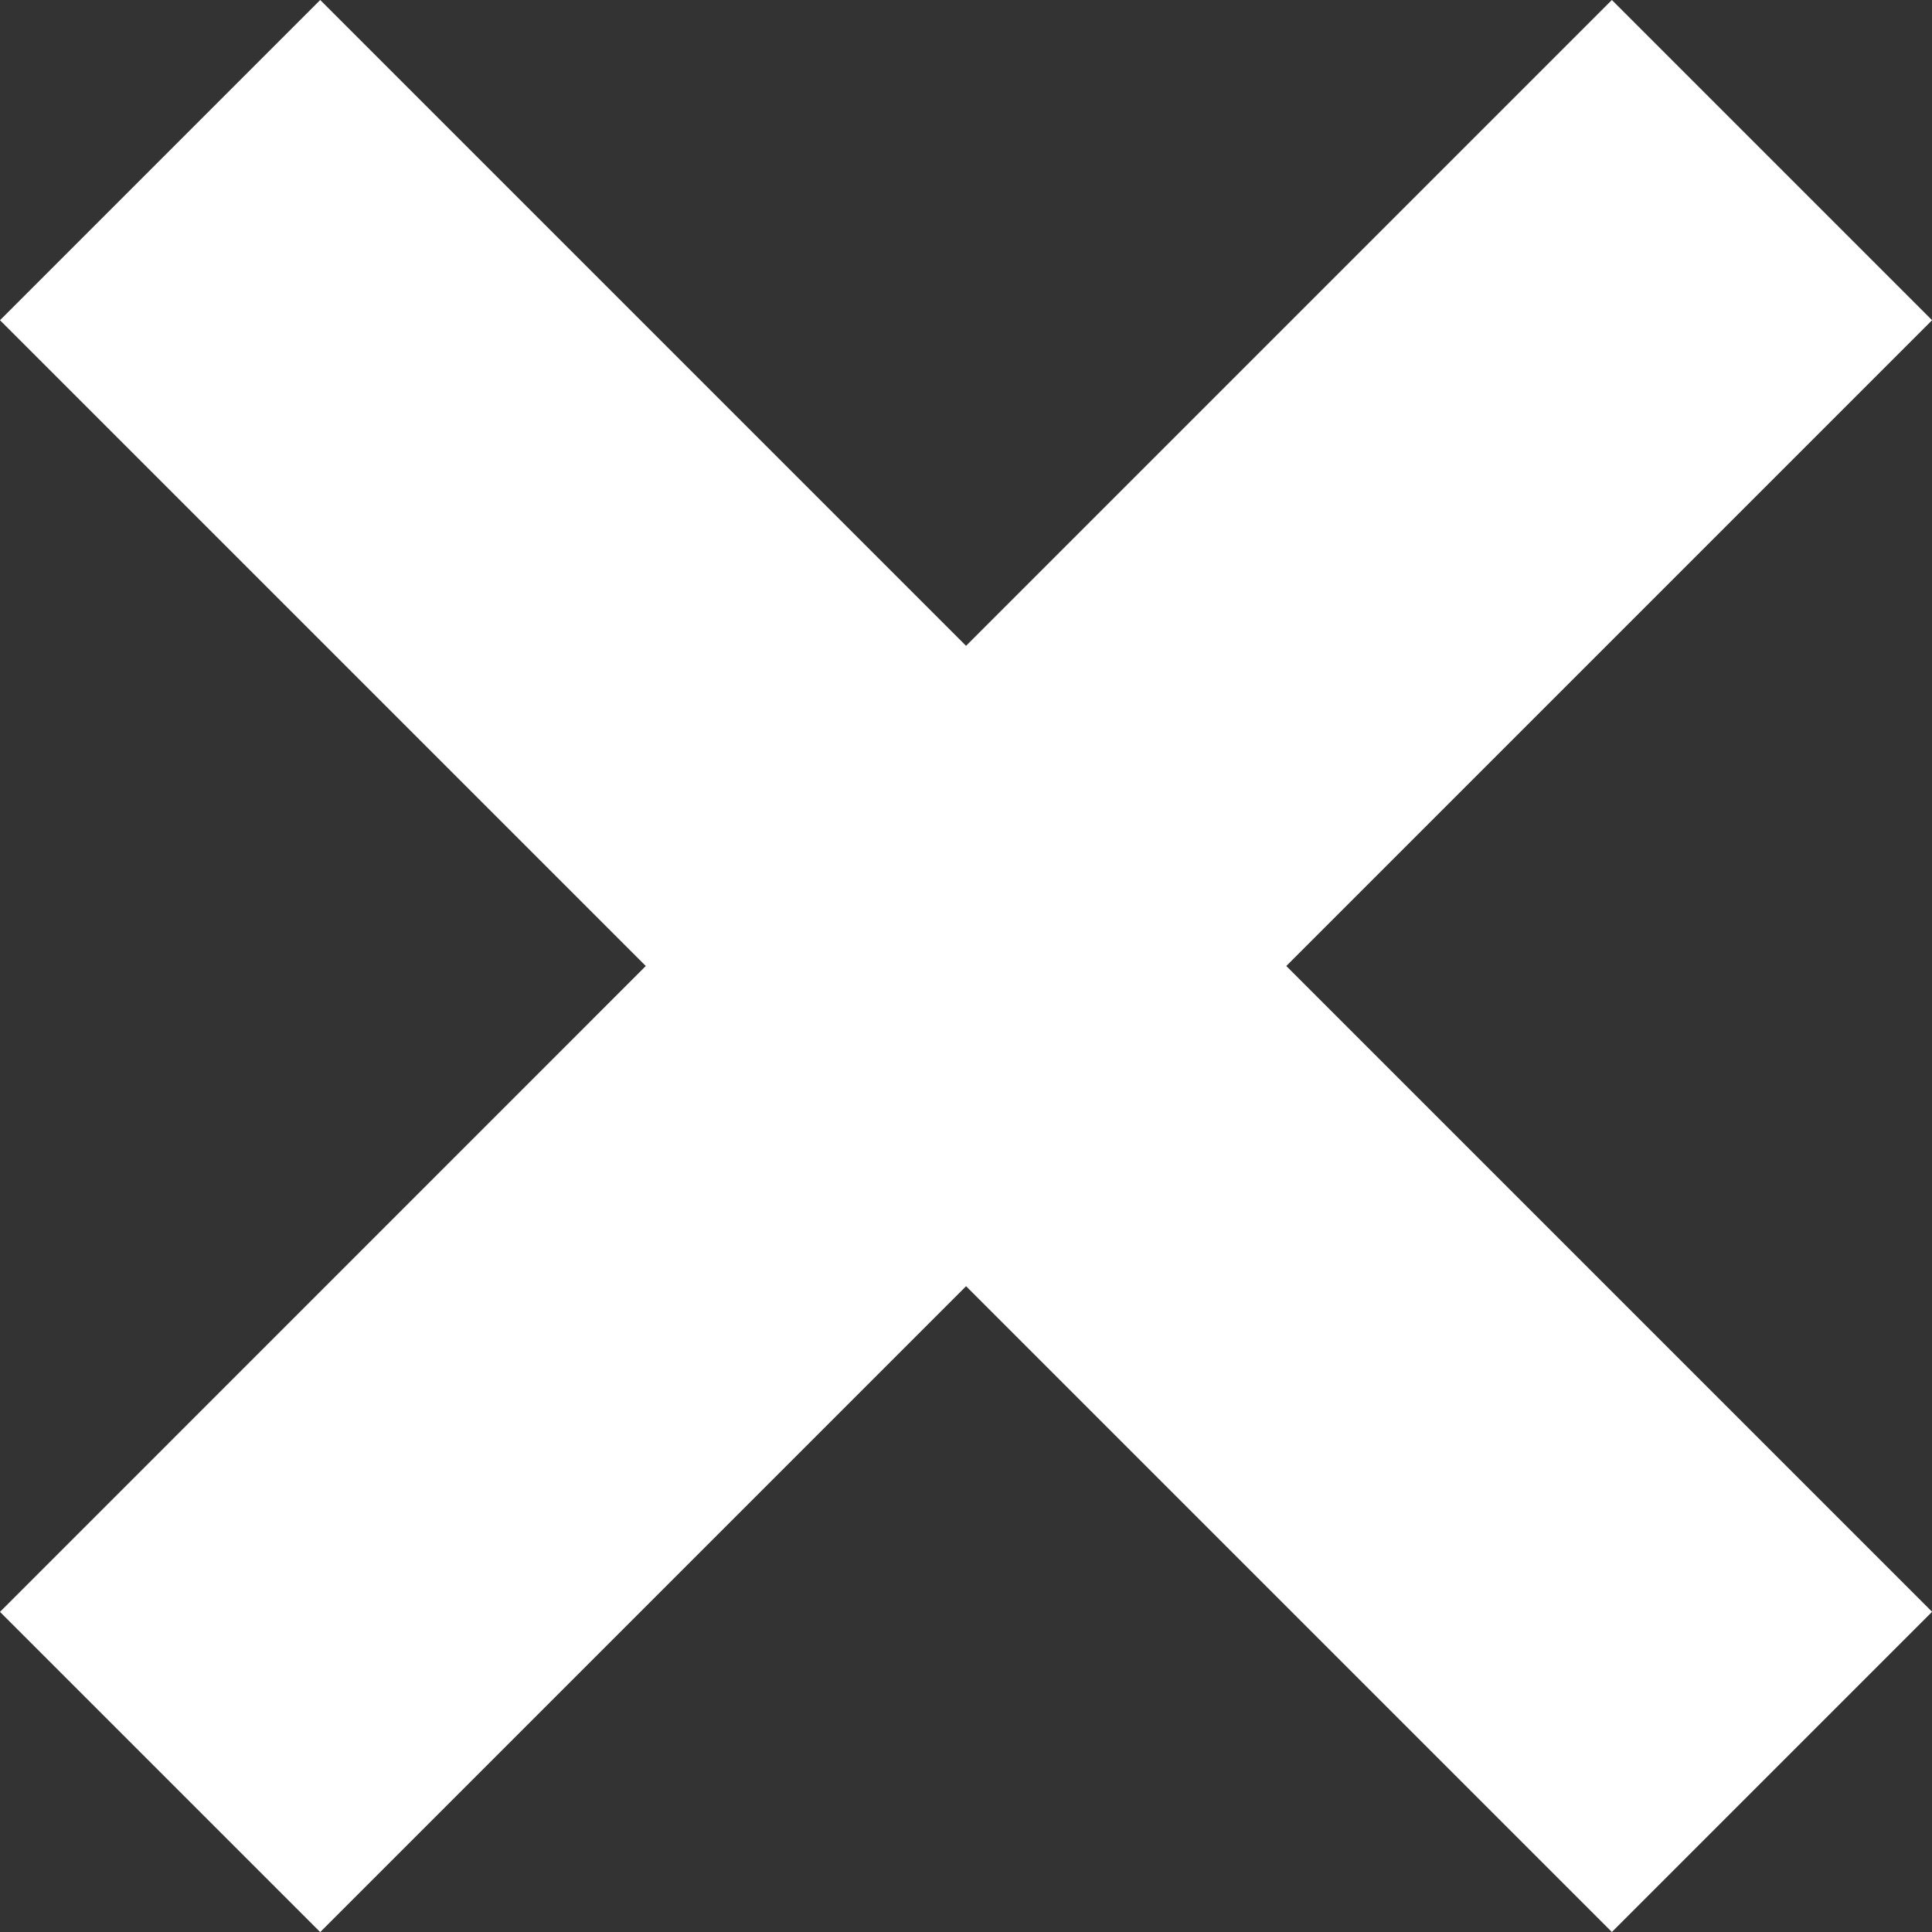 <svg id="close" xmlns="http://www.w3.org/2000/svg" width="25.064" height="25.064" viewBox="0 0 25.064 25.064">
  <rect x="0" y="0" width="25.064" height="25.064" fill="#333333" stroke="none"/>
  <path id="Caminho_5269" data-name="Caminho 5269" d="M202.1,4.154,197.946,0l-8.378,8.378-3.42,4.154,3.42,4.154,8.378,8.378,4.154-4.154-8.378-8.378Z" transform="translate(-177.035)" fill="#fff"/>
  <path id="Caminho_5270" data-name="Caminho 5270" d="M4.154,0,0,4.154l8.378,8.378L0,20.911l4.154,4.154,8.378-8.378V8.378Z" fill="#fff"/>
</svg>

